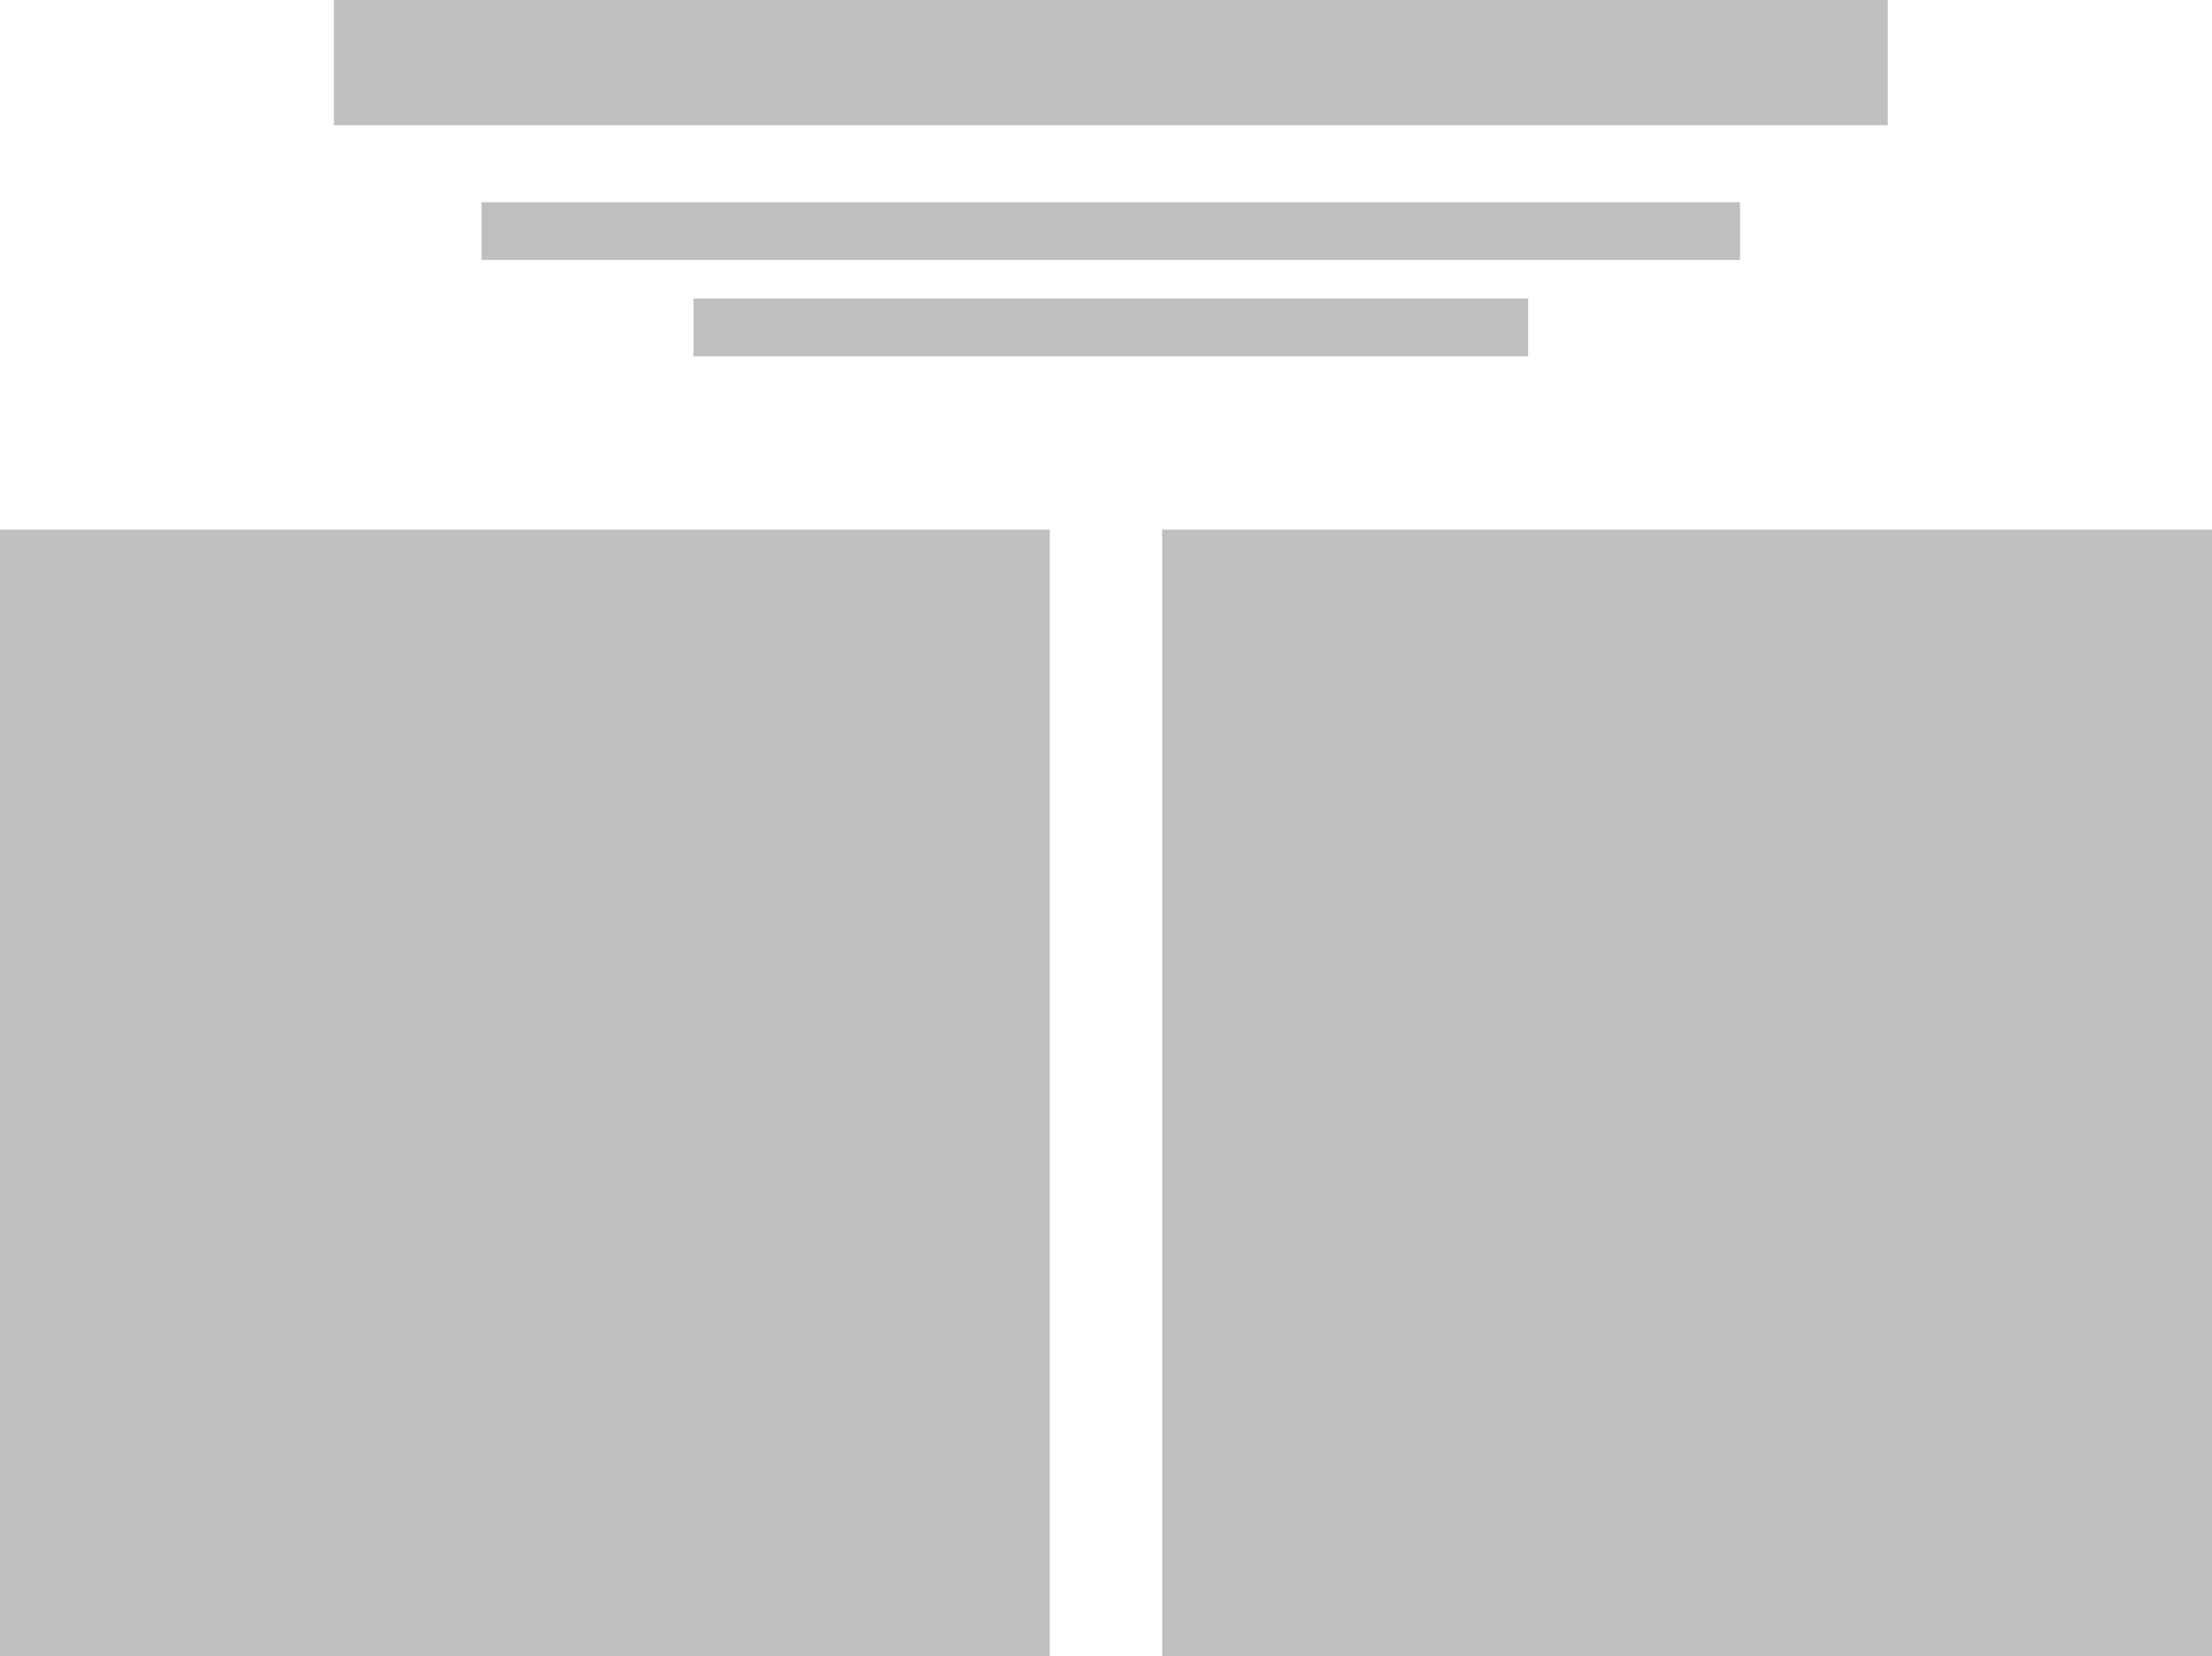 <svg xmlns="http://www.w3.org/2000/svg" xmlns:xlink="http://www.w3.org/1999/xlink" width="689" height="516" x="0" y="0" enable-background="new 0 0 689 516" version="1.1" viewBox="0 0 689 516" xml:space="preserve"><style type="text/css">.st0{opacity:.25;fill:#000}</style><rect width="392" height="18" x="150" y="63" class="st0"/><polygon points="588 39 588 0 583.3 0 108.6 0 104 0 104 3.9 104 36.1 104 39 108.6 39 583.3 39" class="st0"/><rect width="260" height="18" x="216" y="93" class="st0"/><rect width="327" height="351" x="362" y="165" class="st0"/><rect width="327" height="351" y="165" class="st0"/></svg>
